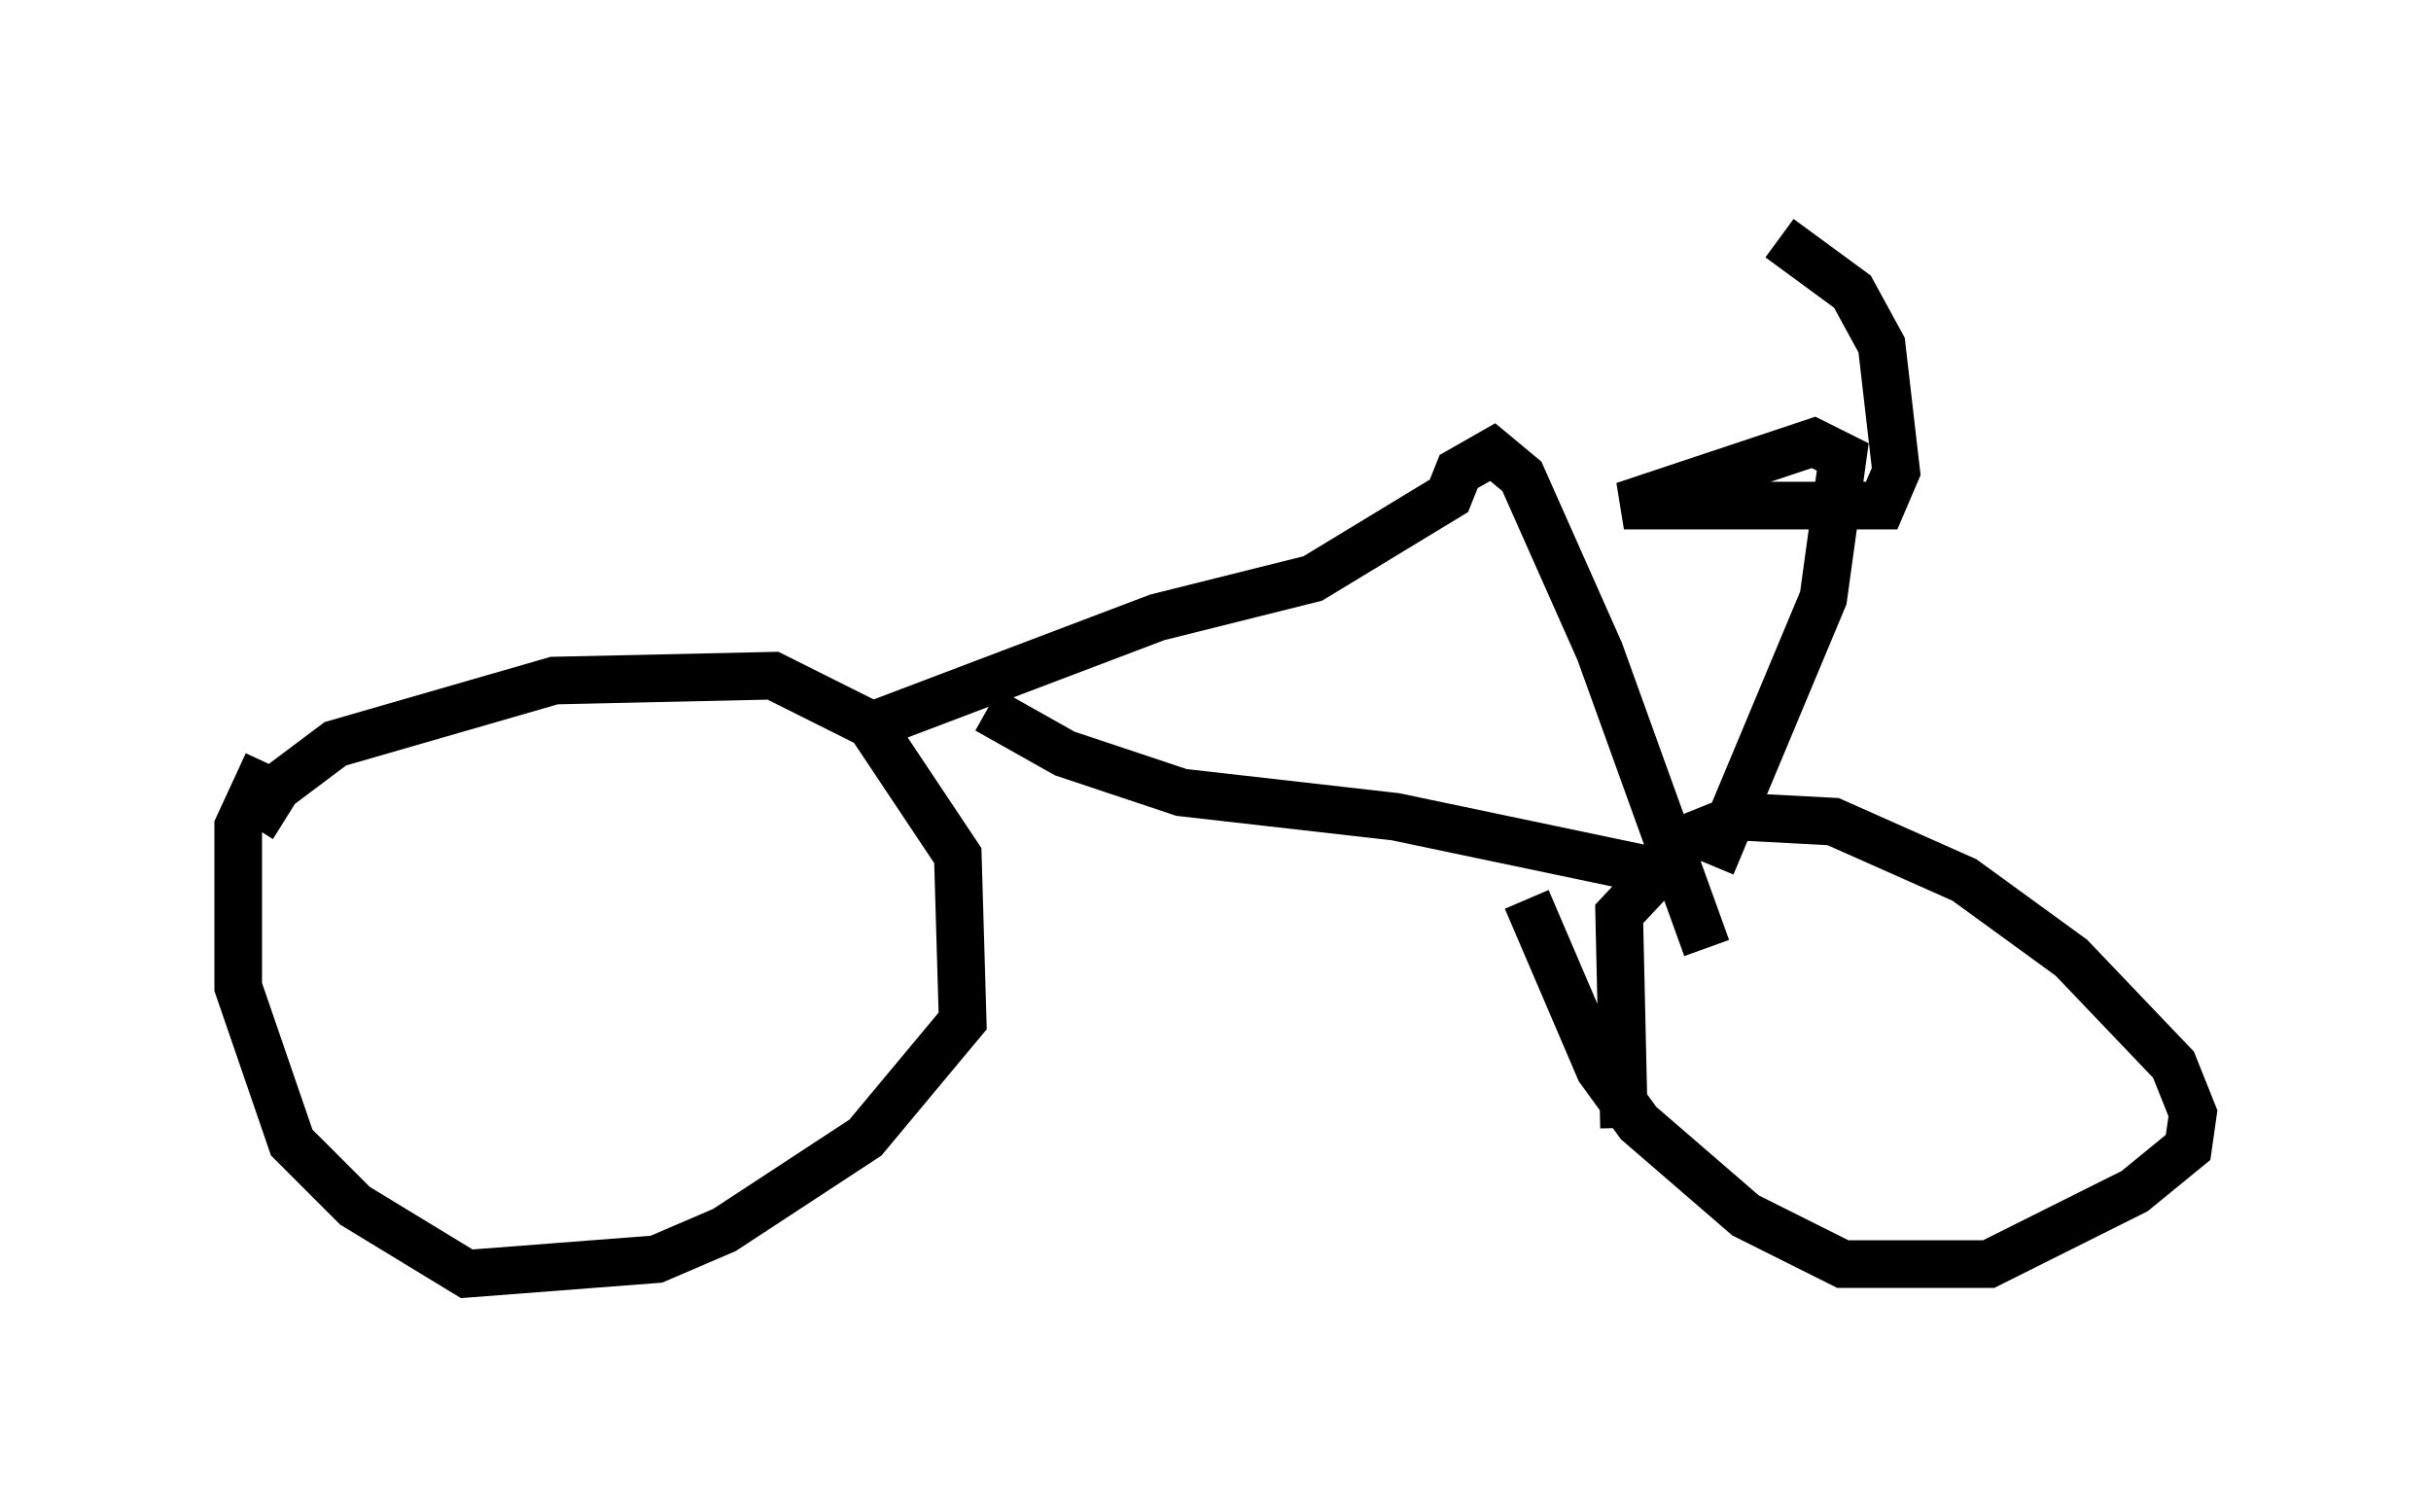 <?xml version="1.0" encoding="utf-8" ?>
<svg baseProfile="full" height="31.744" version="1.1" width="51.038" xmlns="http://www.w3.org/2000/svg" xmlns:ev="http://www.w3.org/2001/xml-events" xmlns:xlink="http://www.w3.org/1999/xlink"><defs /><rect fill="white" height="31.744" width="51.038" x="0" y="0" /><path d="M5.306, 19.904 m0.0, -2.552 l0.51, -0.817 1.225, -0.919 l4.594, -1.327 4.594, -0.102 l2.042, 1.021 1.838, 2.756 l0.102, 3.471 -2.042, 2.45 l-2.96, 1.94 -1.429, 0.613 l-3.981, 0.306 -2.348, -1.429 l-1.327, -1.327 -1.123, -3.267 l0.0, -3.369 0.613, -1.327 m28.482, 7.656 l-0.102, -4.492 1.531, -1.633 l1.021, -0.408 1.94, 0.102 l2.756, 1.225 2.246, 1.633 l2.144, 2.246 0.408, 1.021 l-0.102, 0.715 -1.123, 0.919 l-3.063, 1.531 -3.063, 0.0 l-2.042, -1.021 -2.246, -1.94 l-0.817, -1.123 -1.531, -3.573 m-13.679, -3.675 l5.921, -2.246 3.267, -0.817 l2.858, -1.735 0.204, -0.51 l0.715, -0.408 0.613, 0.51 l1.633, 3.675 2.246, 6.227 m-15.109, -5.002 l1.633, 0.919 2.45, 0.817 l4.492, 0.51 6.329, 1.327 m0.306, -0.306 l2.348, -5.615 0.408, -2.96 l-0.613, -0.306 -3.981, 1.327 l5.41, 0.0 0.306, -0.715 l-0.306, -2.654 -0.613, -1.123 l-1.531, -1.123 " fill="none" stroke="black" stroke-width="1" /></svg>